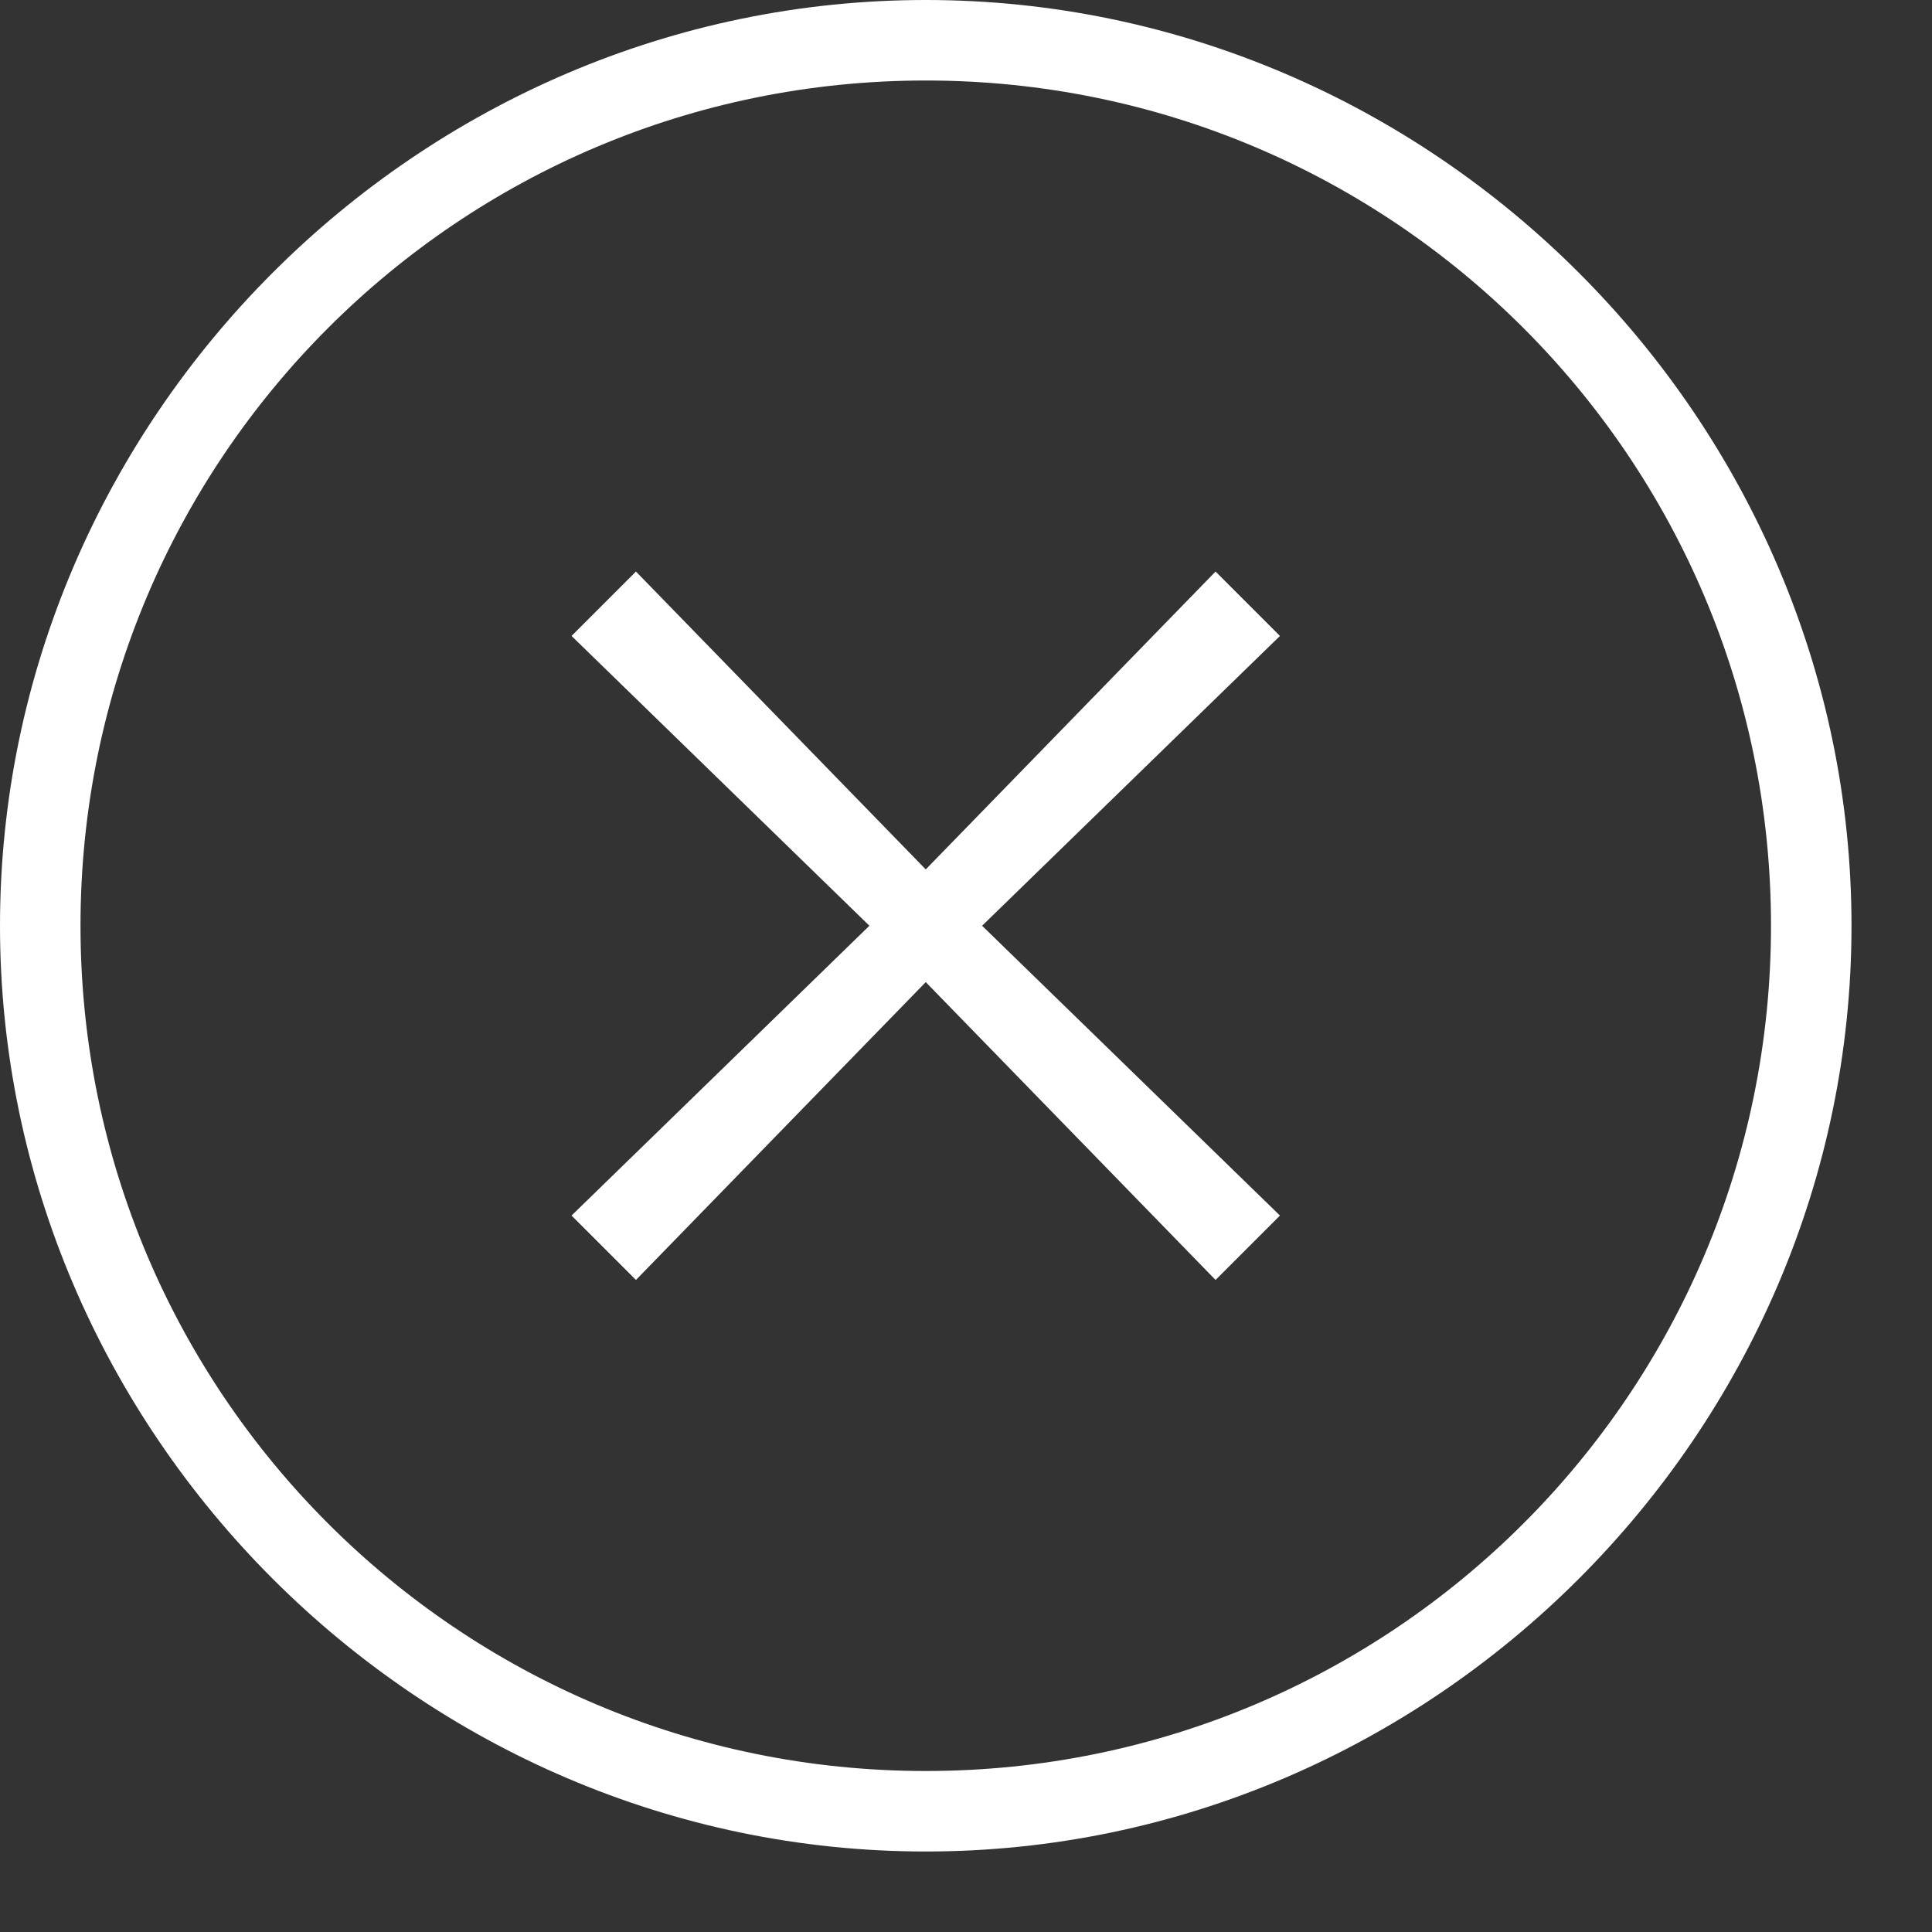 <svg version="1.1" id="Artwork" xmlns="http://www.w3.org/2000/svg" x="0px"
     y="0px"
     width="24px" height="24px" viewBox="0 0 24 24" enable-background="new 0 0 24 24" xml:space="preserve">
<rect x="0" y="0" width="24" height="24" fill="#333333" stroke="none"/>
<polygon class="aw-theme-iconOutline" fill="#ffffff" points="15.9,7.9 15.1,7.1 11.5,10.8 7.9,7.1 7.1,7.9 10.8,11.5 7.1,15.1 7.9,15.9 11.5,12.2 15.1,15.9 
	15.9,15.1 12.2,11.5 "/>
    <path class="aw-theme-iconOutline" fill="#ffffff" d="M11.5,23C5.2,23,0,17.8,0,11.5S5.2,0,11.5,0S23,5.2,23,11.5S17.8,23,11.5,23z M11.5,1C5.7,1,1,5.7,1,11.5
	S5.7,22,11.5,22S22,17.3,22,11.5S17.3,1,11.5,1z"/>
</svg>

